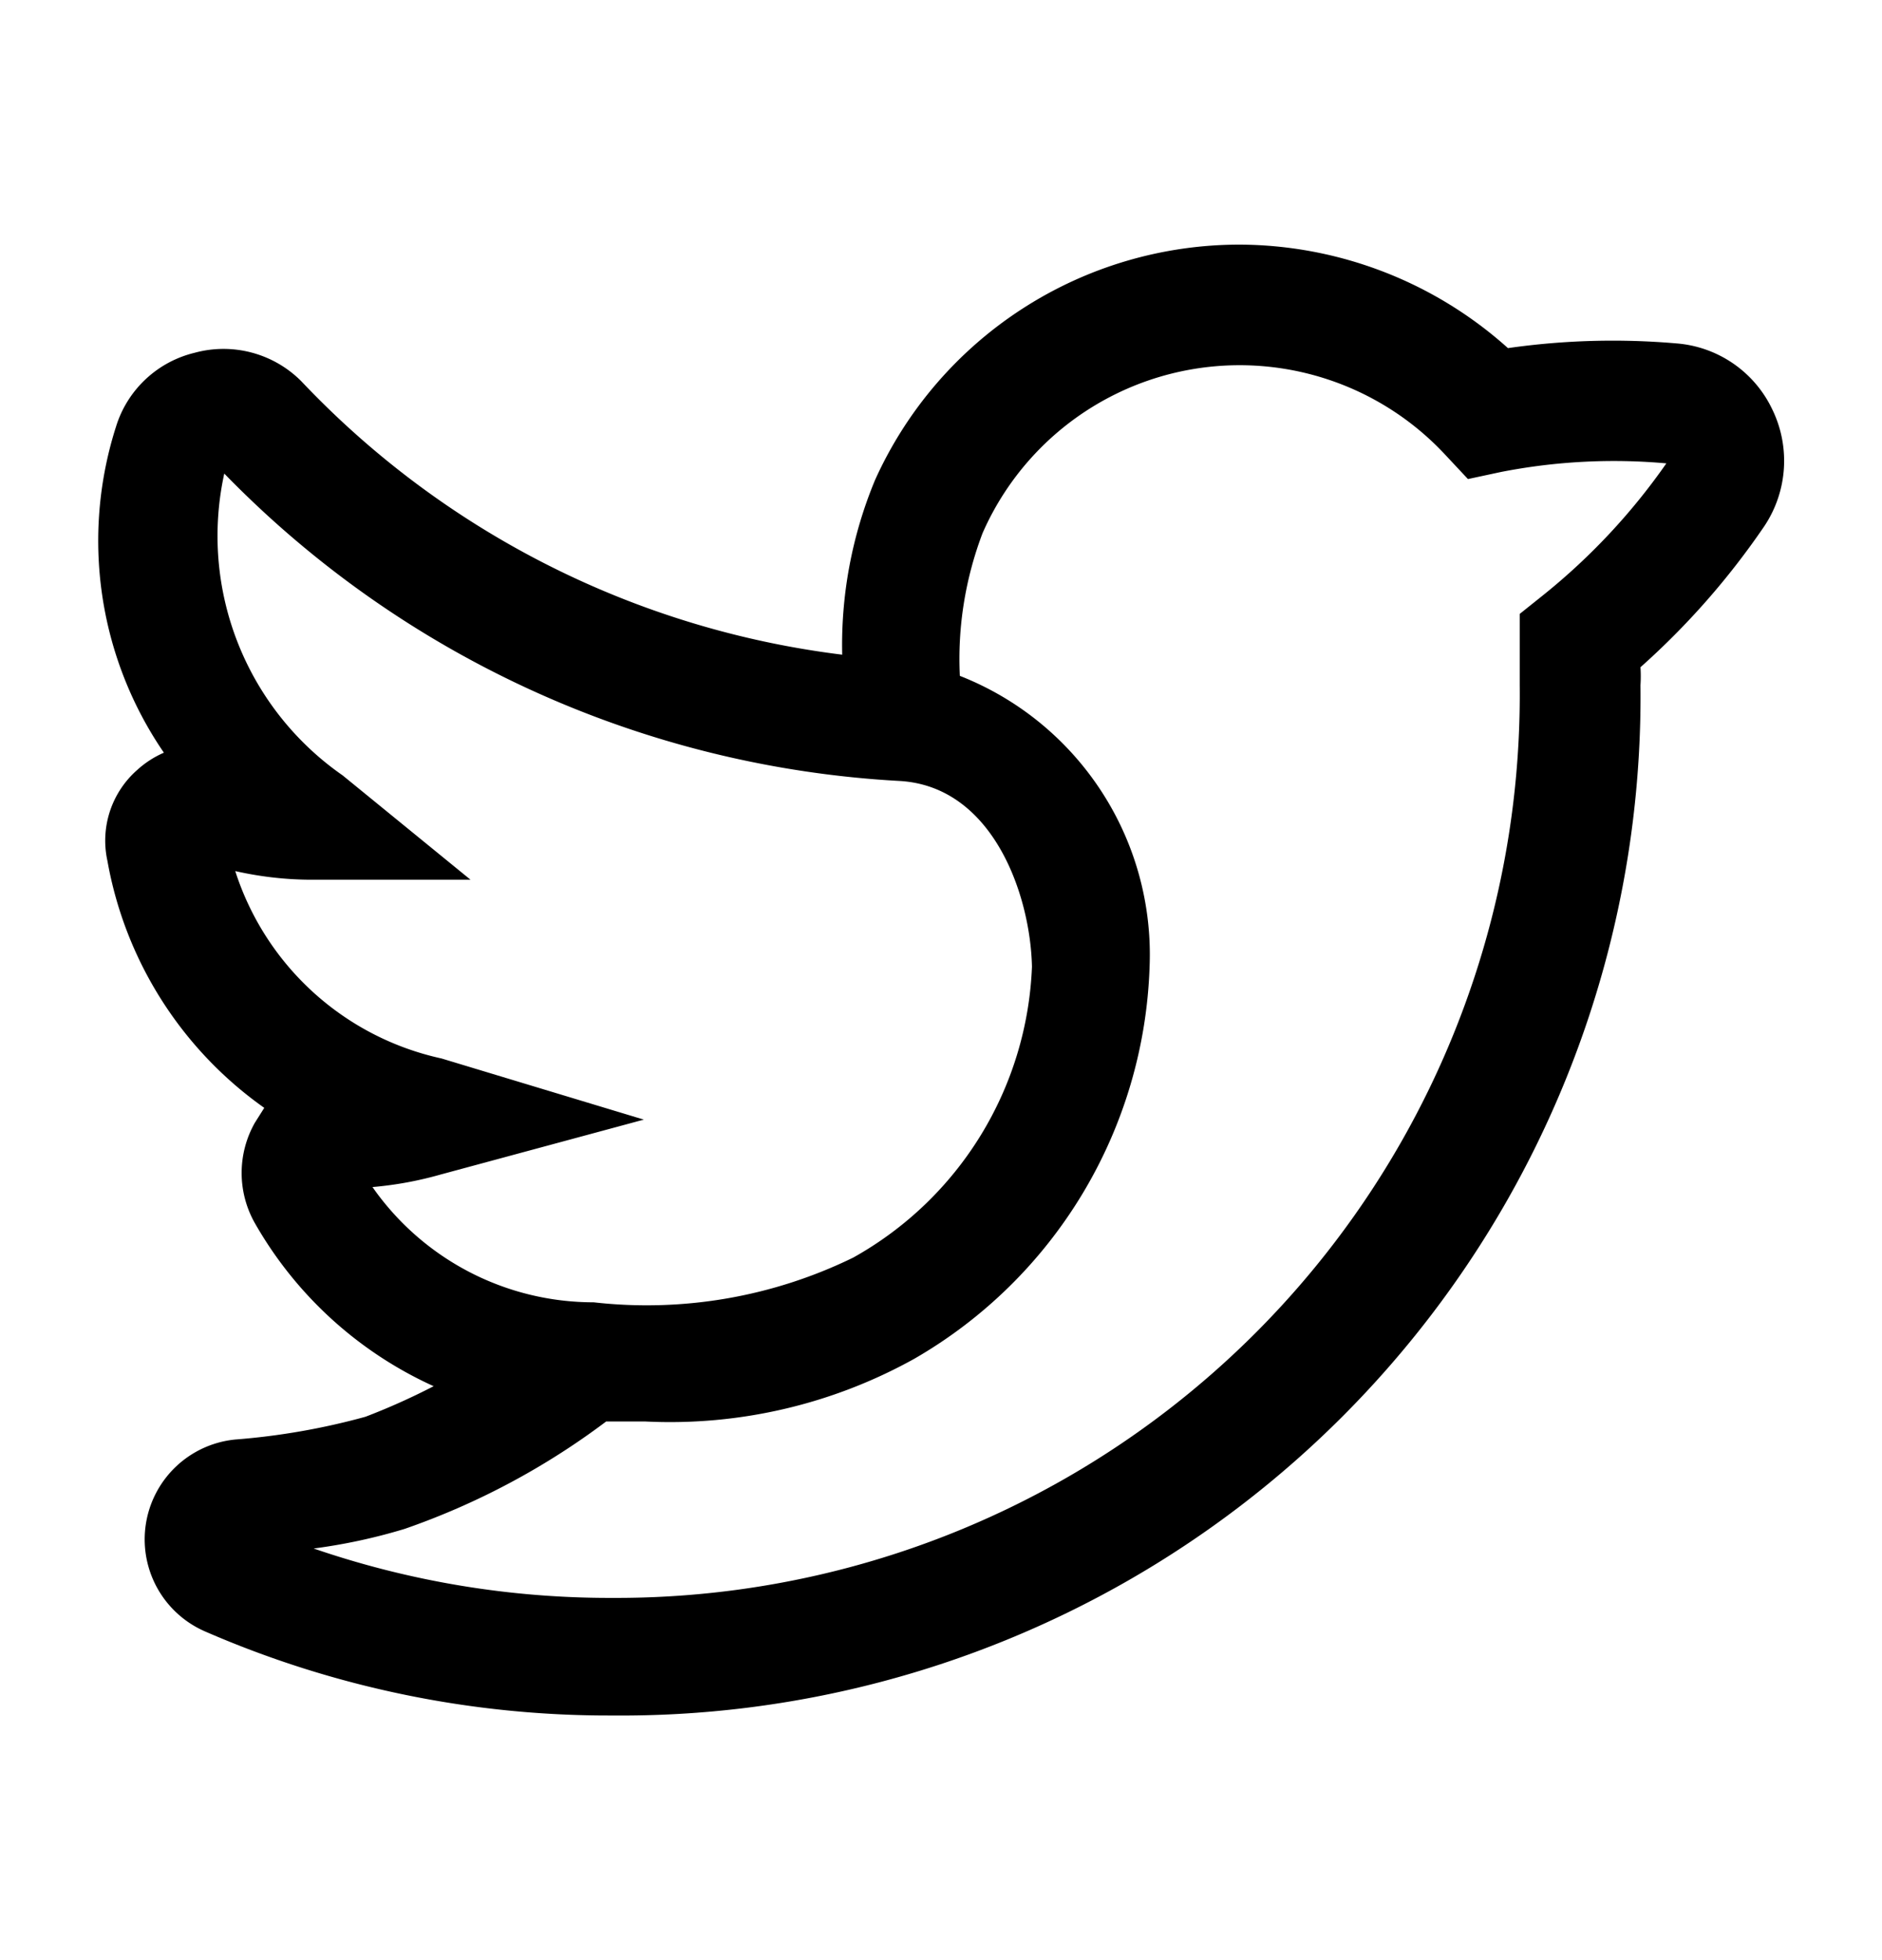 <svg xmlns="http://www.w3.org/2000/svg" width="24" height="25" fill="currentColor" viewBox="0 0 24 25">
  <path d="M22.6 5.22a1.48 1.48 0 0 0-1.22-.84 9.42 9.42 0 0 0-2.15.06 5.15 5.15 0 0 0-3.42-1.32 5.1 5.1 0 0 0-4.65 3 5.48 5.48 0 0 0-.42 2.23 11.42 11.42 0 0 1-6.9-3.49 1.4 1.4 0 0 0-1.36-.36 1.39 1.39 0 0 0-1 .94 4.78 4.78 0 0 0 .61 4.16 1.24 1.24 0 0 0-.34.22 1.2 1.2 0 0 0-.38 1.16 4.91 4.91 0 0 0 2 3.15l-.12.19a1.3 1.3 0 0 0 0 1.28 5 5 0 0 0 2.28 2.08 8.538 8.538 0 0 1-.87.39 8.808 8.808 0 0 1-1.66.29 1.28 1.28 0 0 0-.38 2.45 12.88 12.88 0 0 0 5.18 1.07A13 13 0 0 0 20.92 8.74a1.765 1.765 0 0 0 0-.23 9.76 9.76 0 0 0 1.58-1.8 1.5 1.5 0 0 0 .1-1.49ZM4.75 15.14c.294-.025.586-.079.87-.16l2.59-.7-2.58-.78A3.56 3.56 0 0 1 3 11.11c.309.07.624.107.94.11H6L4.37 9.89a3.72 3.72 0 0 1-1.51-3.85 13 13 0 0 0 8.6 3.92c1.2.06 1.68 1.45 1.7 2.37a4.45 4.45 0 0 1-2.28 3.71 6 6 0 0 1-3.31.57 3.439 3.439 0 0 1-2.82-1.47Zm14.93-7.55-.3.24v.91A11.521 11.521 0 0 1 7.81 20.38 11.61 11.61 0 0 1 4 19.75a7.2 7.2 0 0 0 1.16-.25 9.388 9.388 0 0 0 2.57-1.37h.5a6.41 6.41 0 0 0 3.43-.8 6 6 0 0 0 3-5 3.82 3.82 0 0 0-2.42-3.71c-.03-.62.07-1.24.29-1.82a3.58 3.58 0 0 1 5.9-1l.29.31.42-.09a7.48 7.48 0 0 1 2.11-.11 8.08 8.08 0 0 1-1.57 1.68Z"/>
</svg>
